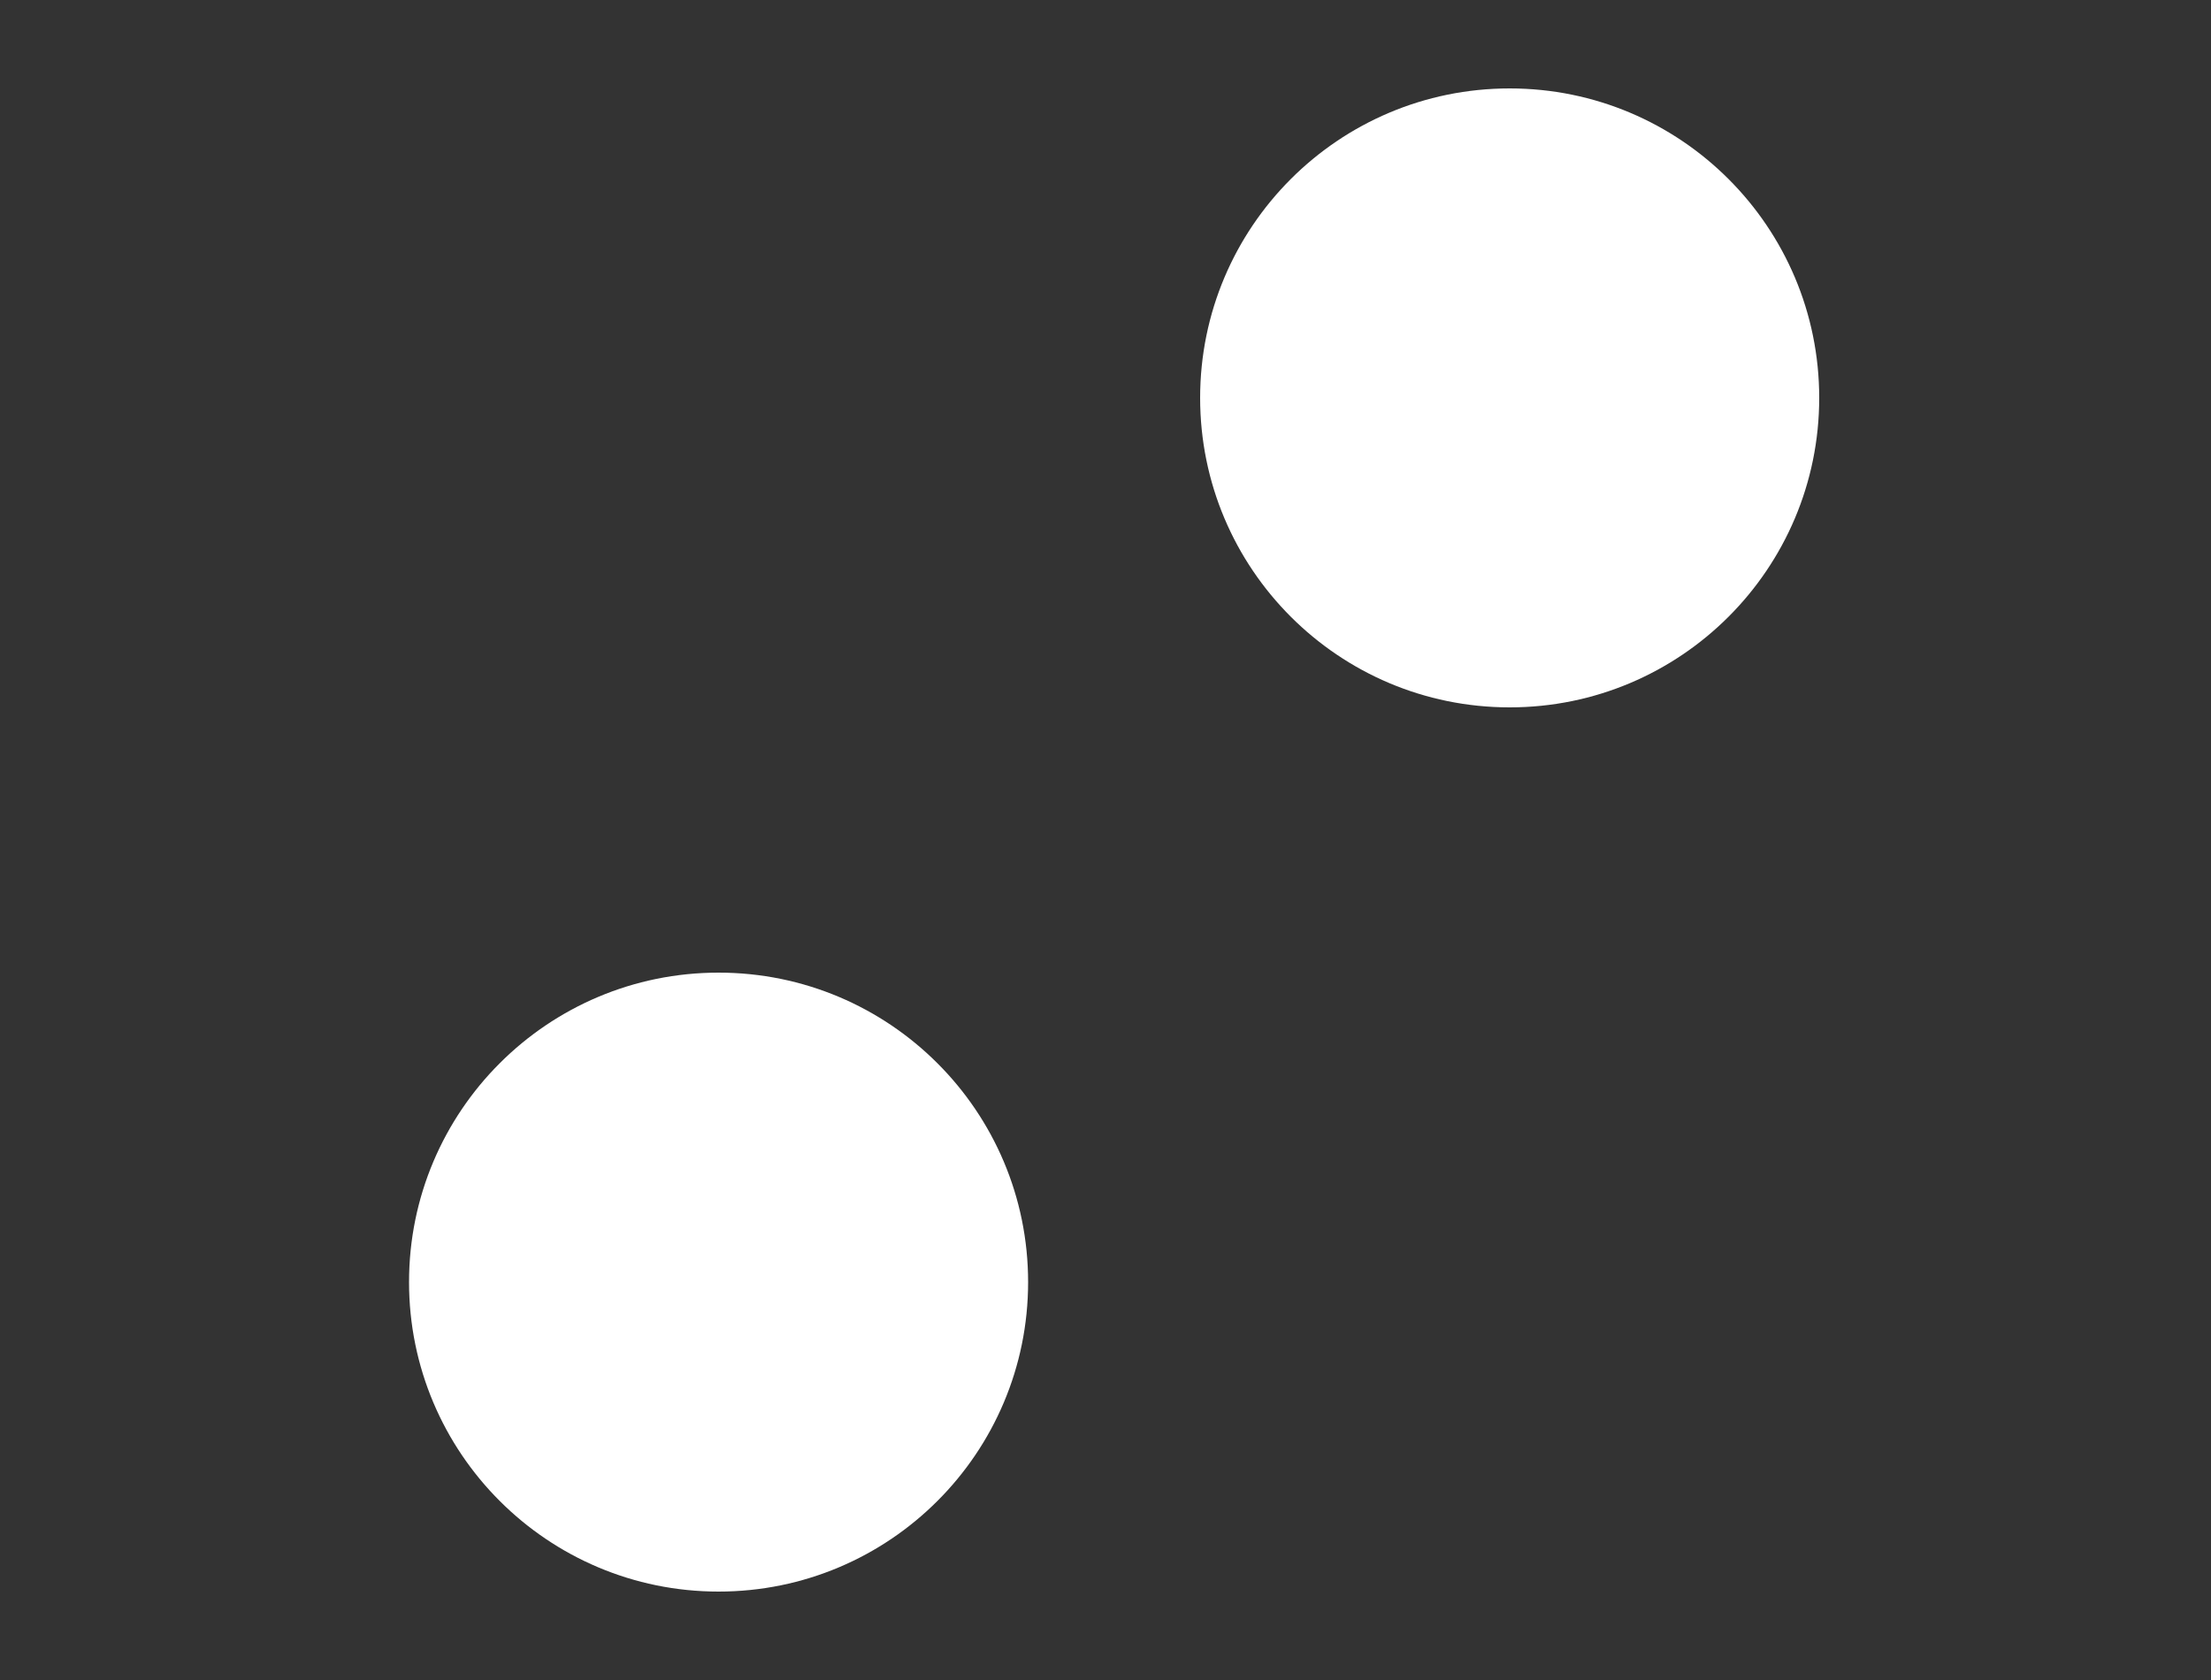 <svg viewBox="0 0 25 19" fill="none" xmlns="http://www.w3.org/2000/svg">
<rect x="0" y="0" width="25" height="19" fill="#333333" stroke="none"/>
<path d="M0.625 4.5L24.57 4.5" stroke="inherit" stroke-width="inherit"/>
<circle cx="17.07" cy="4.5" r="3.5" fill="white" stroke="inherit" stroke-width="inherit"/>
<path d="M24.57 14.5L0.626 14.5" stroke="inherit" stroke-width="inherit"/>
<circle cx="8.125" cy="14.5" r="3.5" transform="rotate(-180 8.125 14.5)" fill="white" stroke="inherit" stroke-width="inherit"/>
</svg>
